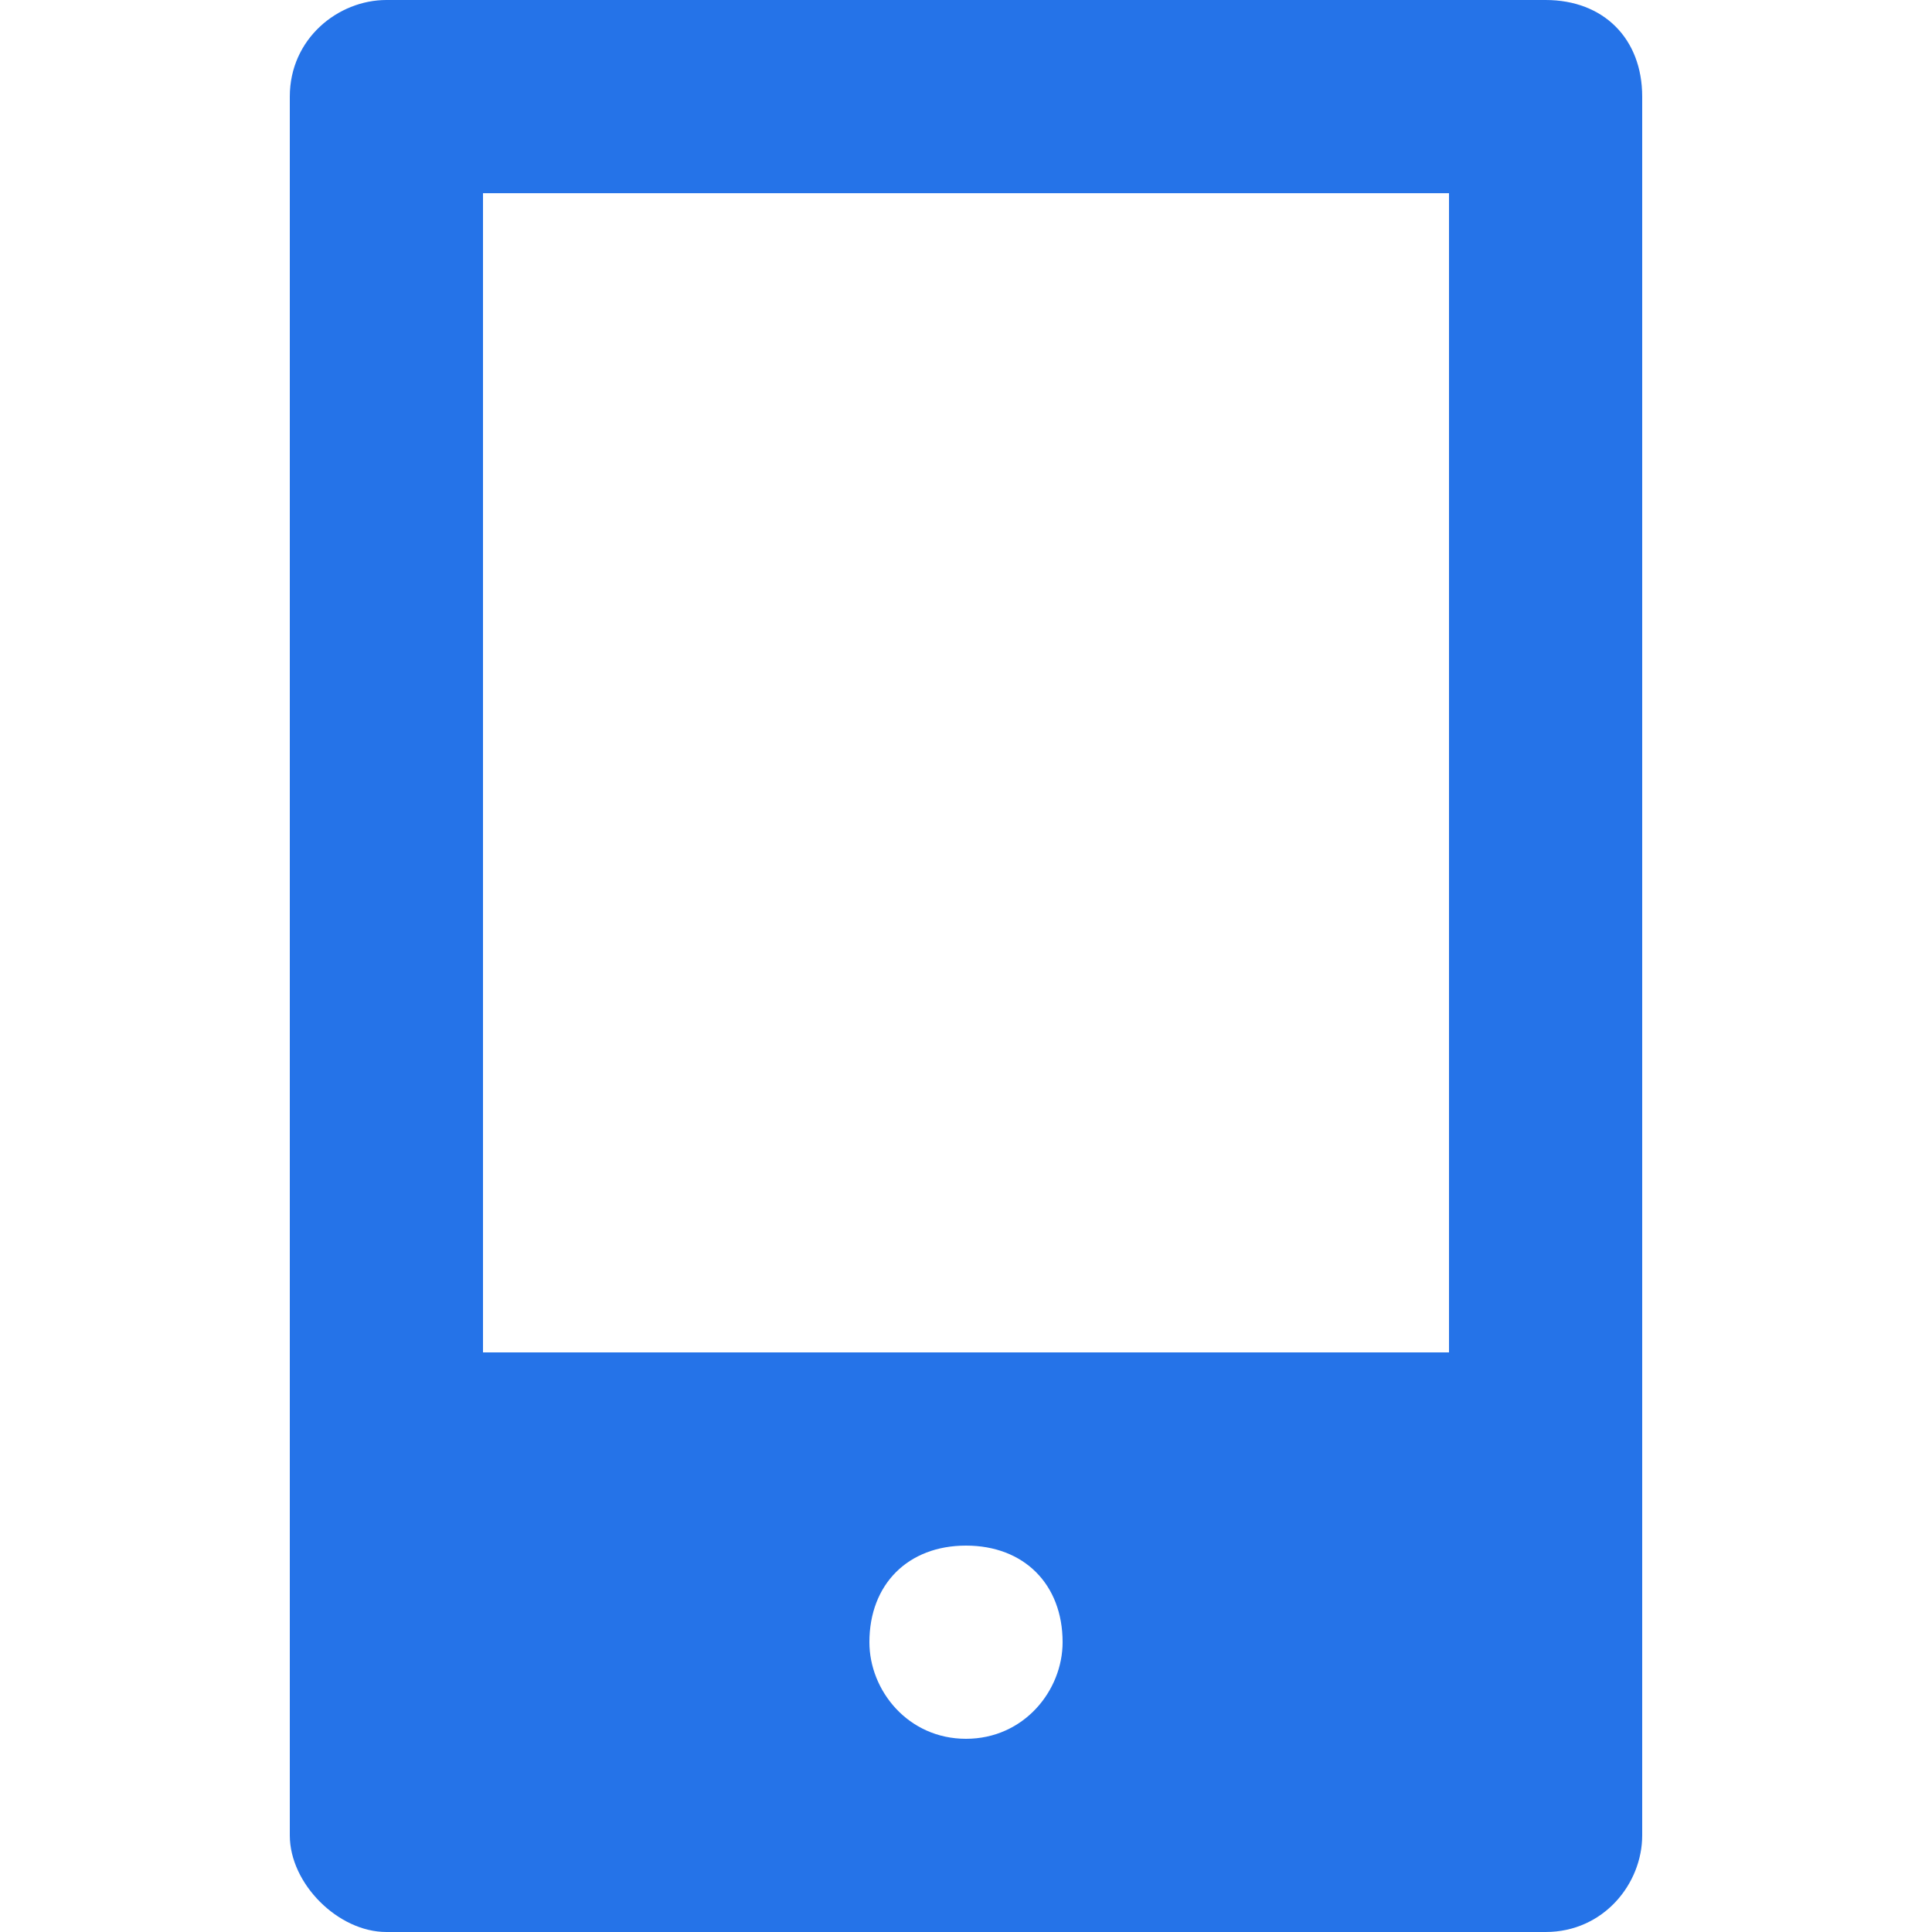 <svg xmlns="http://www.w3.org/2000/svg" fill="none" viewBox="0 0 24 24"><path fill="#2573E8" d="M19.2 0H4.8c-.6 0-1.2.48-1.2 1.2v21.6c0 .6.6 1.2 1.2 1.2h14.4c.72 0 1.2-.6 1.2-1.2V1.2c0-.72-.48-1.2-1.2-1.2zM12 21.6c-.72 0-1.2-.6-1.2-1.2 0-.72.48-1.2 1.2-1.2s1.2.48 1.2 1.2c0 .6-.48 1.2-1.2 1.2zm6-4.8H6V2.4h12v14.4z"/></svg>